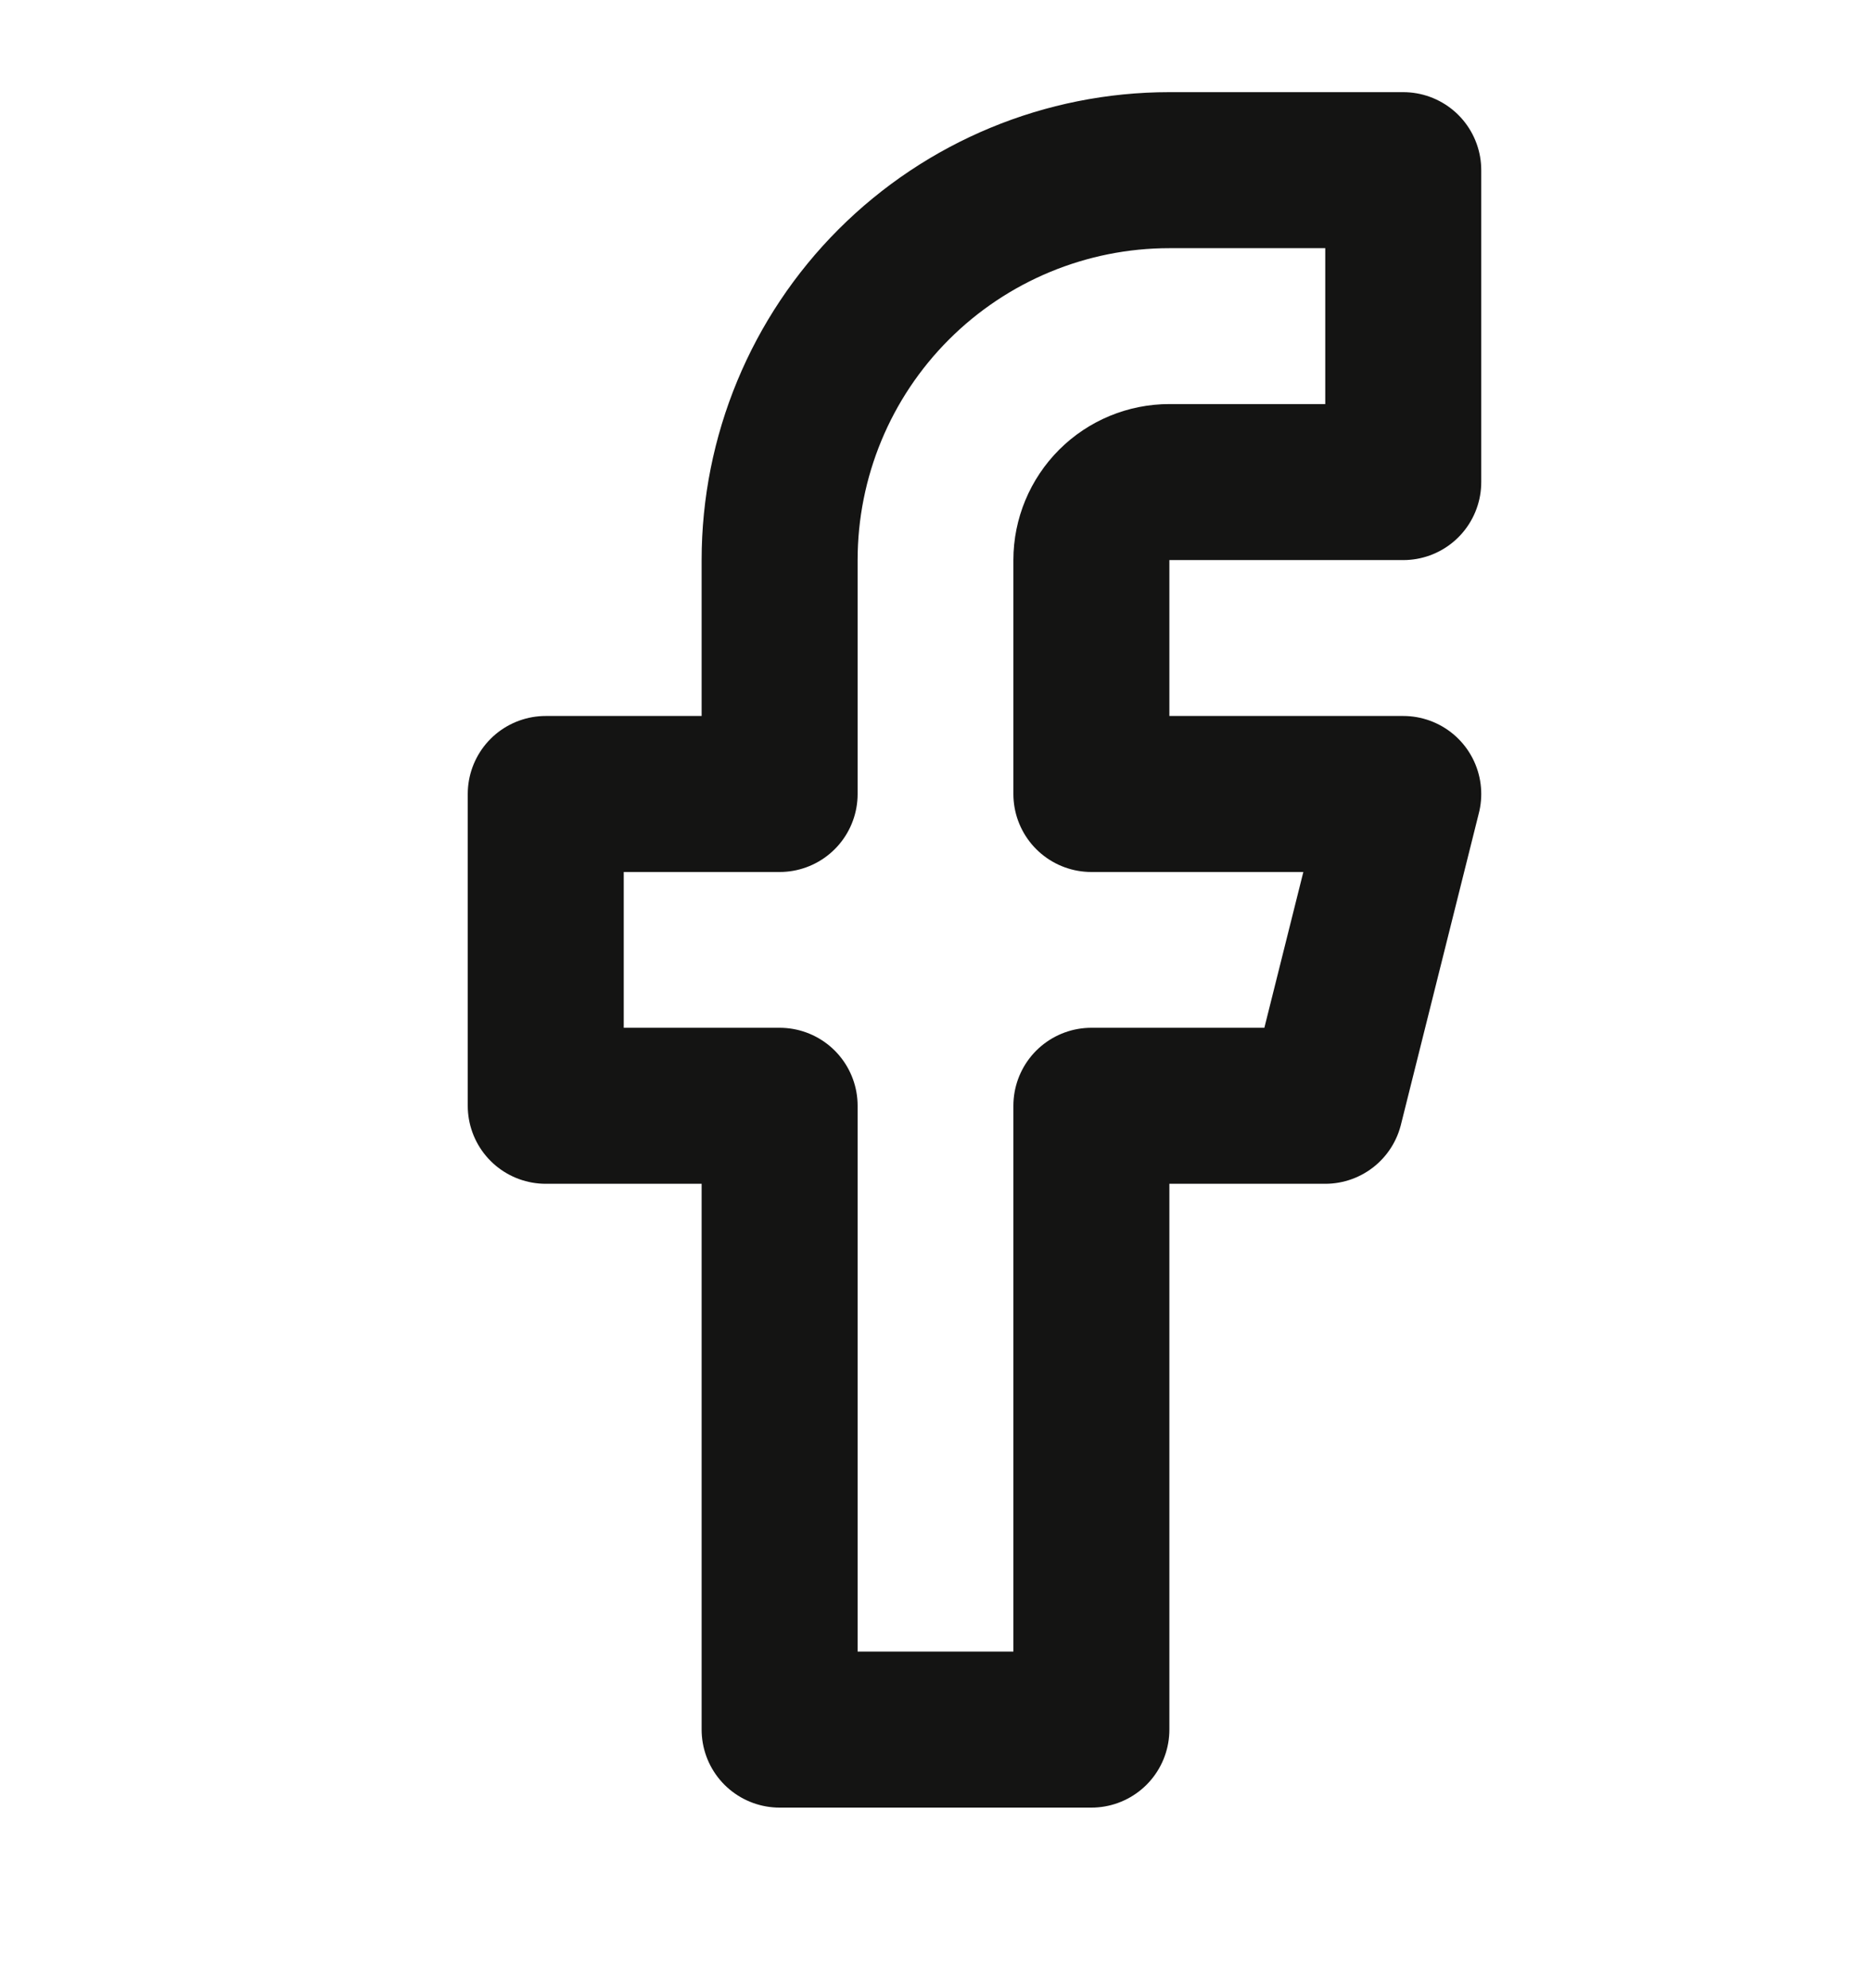 <svg width="16" height="17" viewBox="0 0 16 17" fill="none" xmlns="http://www.w3.org/2000/svg">
<g clip-path="url(#clip0_481_2002)">
<path d="M12 1.455H10C9.116 1.455 8.268 1.807 7.643 2.432C7.018 3.057 6.667 3.905 6.667 4.789V6.789H4.667V9.455H6.667V14.789H9.333V9.455H11.333L12 6.789H9.333V4.789C9.333 4.612 9.404 4.442 9.529 4.317C9.654 4.192 9.823 4.122 10 4.122H12V1.455Z" stroke="#141413" stroke-width="1.334" stroke-linecap="round" stroke-linejoin="round"/>
</g>
<defs>
<clipPath id="clip0_481_2002">
<rect width="16" height="16" fill="white" transform="translate(0 0.122)"/>
</clipPath>
</defs>
</svg>
